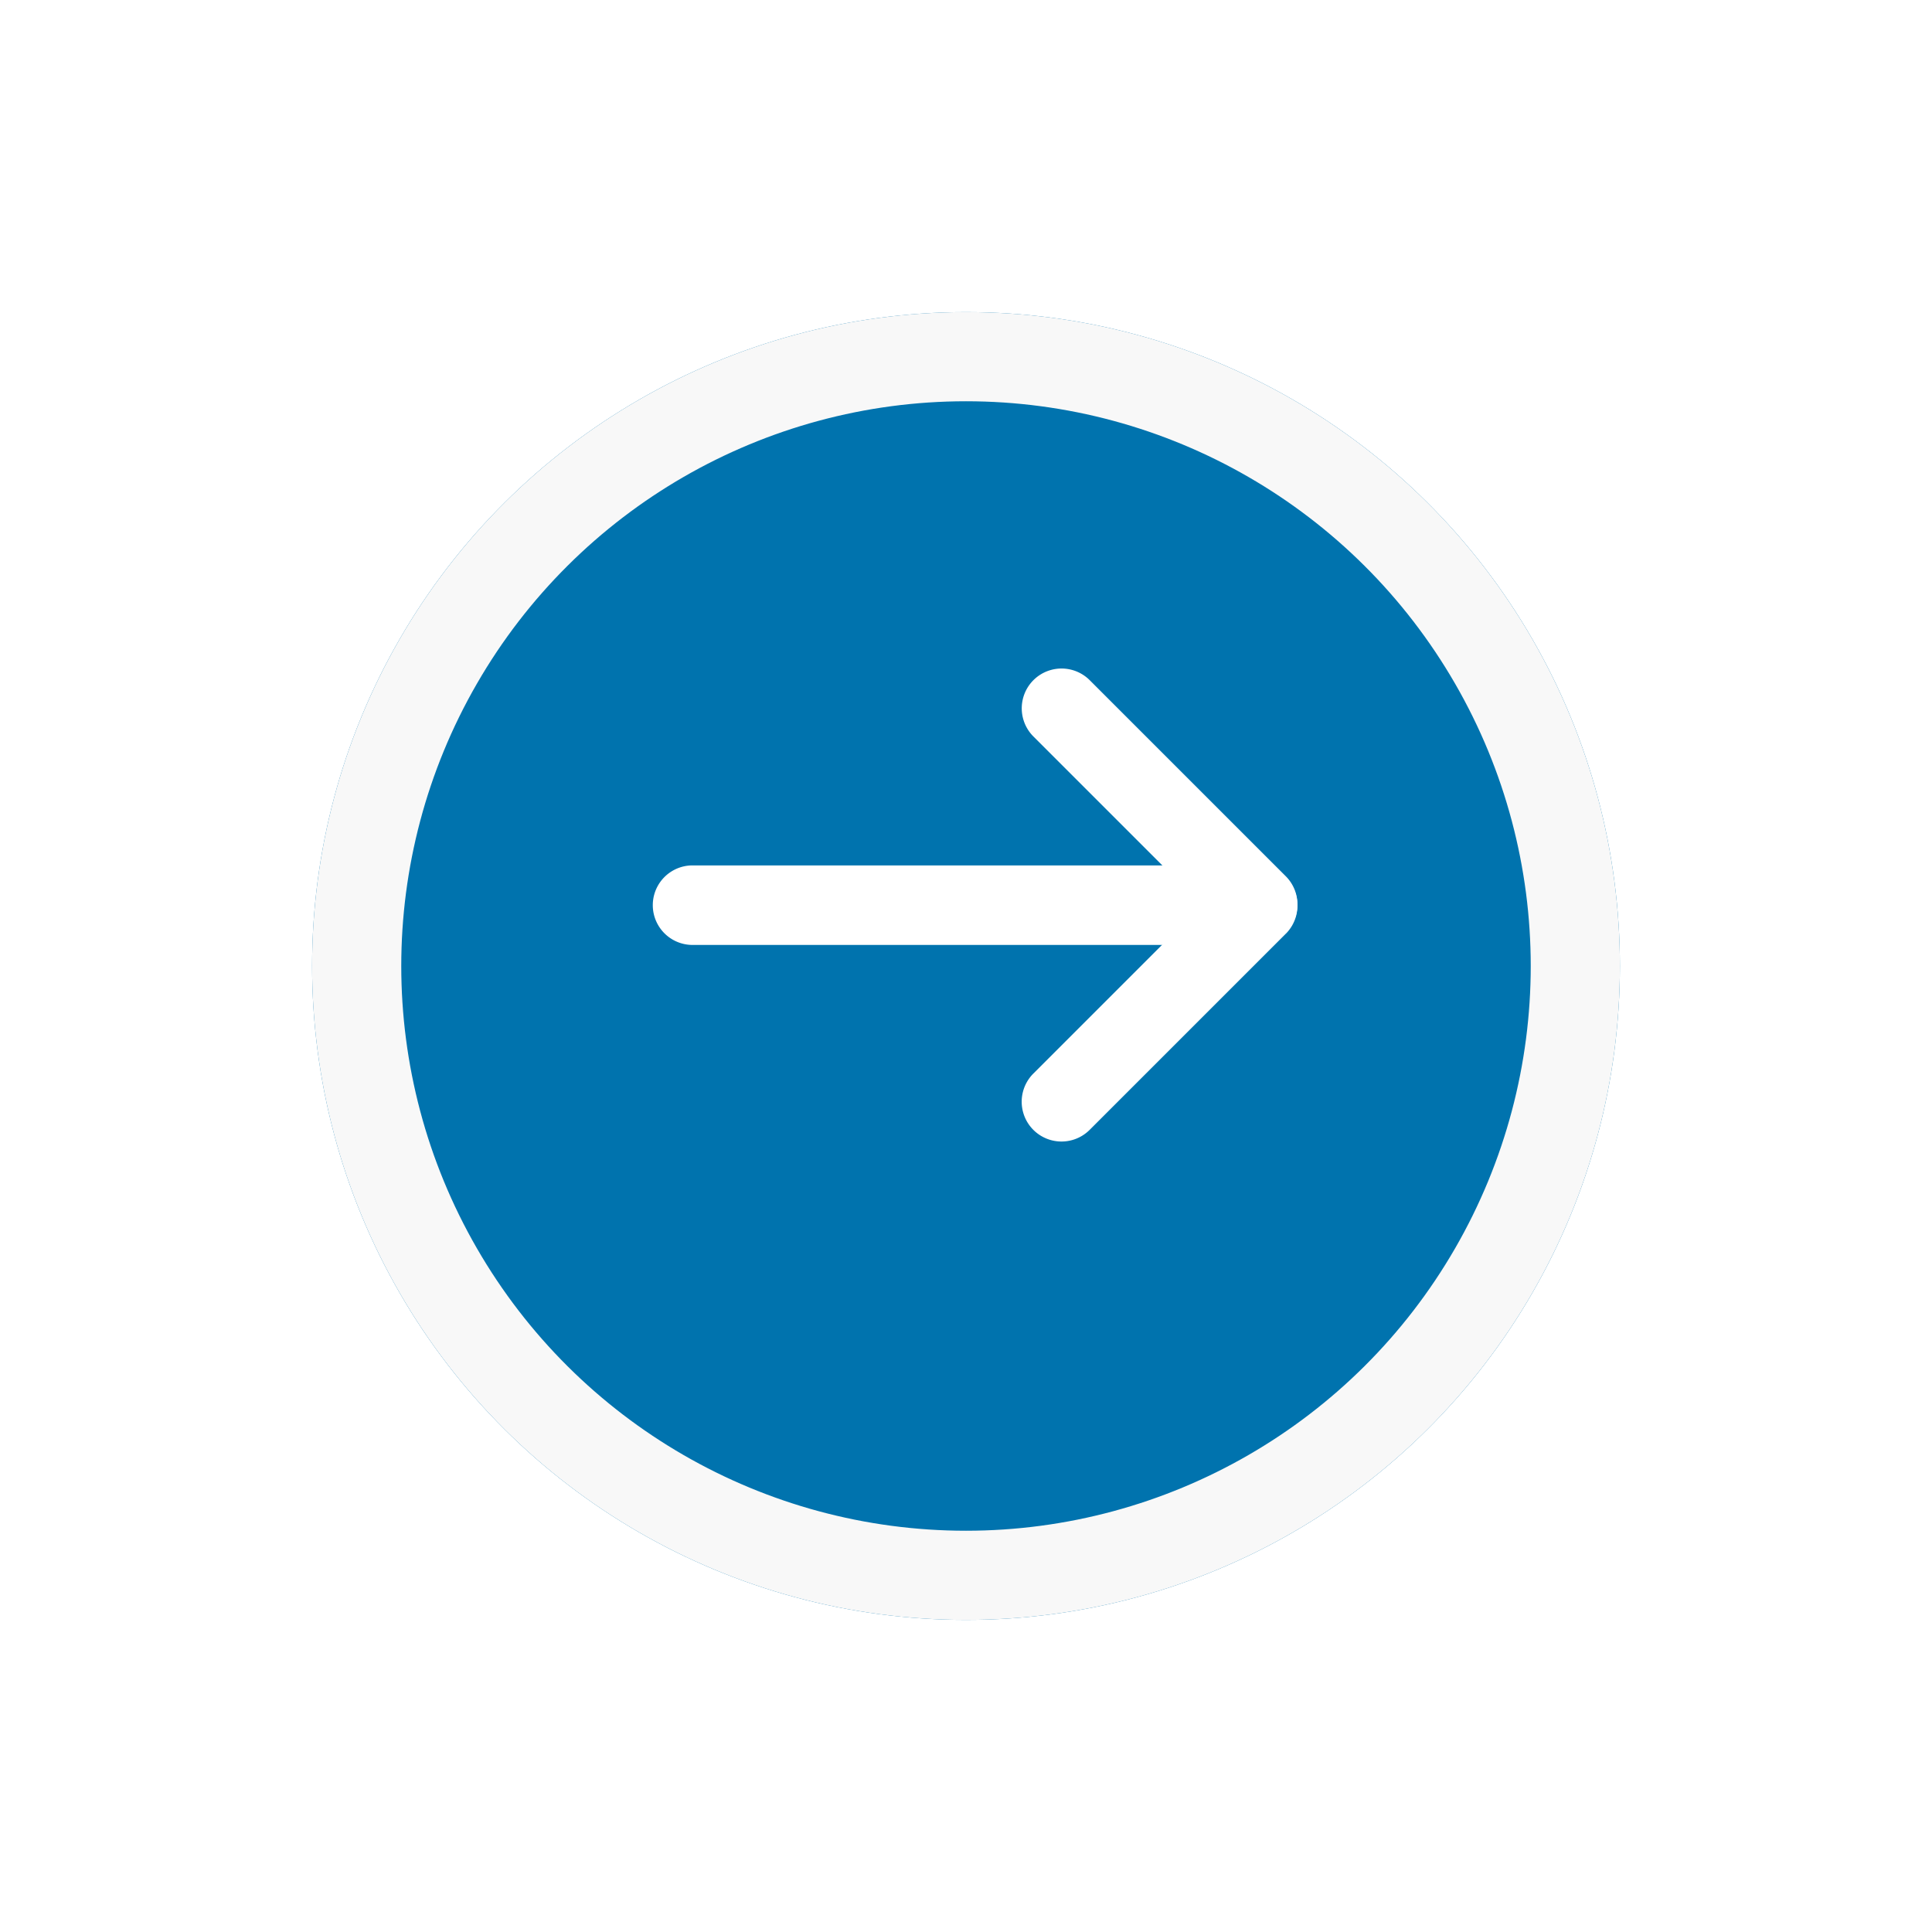 <svg xmlns="http://www.w3.org/2000/svg" xmlns:xlink="http://www.w3.org/1999/xlink" width="65" height="65" viewBox="0 0 65 65"><defs><style>.a{fill:#0073ae;stroke:#f8f8f8;stroke-width:3px;}.b{fill:#fff;}.c{stroke:none;}.d{fill:none;}.e{filter:url(#a);}</style><filter id="a" x="0" y="0" width="65" height="65" filterUnits="userSpaceOnUse"><feOffset dy="2" input="SourceAlpha"/><feGaussianBlur stdDeviation="3.5" result="b"/><feFlood flood-opacity="0.161"/><feComposite operator="in" in2="b"/><feComposite in="SourceGraphic"/></filter></defs><g transform="translate(-776.5 -459.5)"><g class="e" transform="matrix(1, 0, 0, 1, 776.5, 459.5)"><g class="a" transform="translate(54.5 8.5) rotate(90)"><circle class="c" cx="22" cy="22" r="22"/><circle class="d" cx="22" cy="22" r="20.5"/></g></g><g transform="translate(798.428 482)"><path class="b" d="M329.217,344.38H310.248a1.338,1.338,0,0,1,0-2.675h18.973a1.338,1.338,0,0,1,0,2.675Z" transform="translate(-308.912 -335.089)"/><path class="b" d="M324.587,345.972l-6.6-6.6a1.338,1.338,0,1,1,1.888-1.9h0l6.6,6.6a1.338,1.338,0,0,1-1.893,1.893Z" transform="translate(-305.144 -337.091)"/><path class="b" d="M326.479,343.995l-6.6,6.6a1.338,1.338,0,1,1-1.9-1.888h0l6.6-6.6A1.338,1.338,0,1,1,326.476,344Z" transform="translate(-305.144 -335.085)"/></g></g></svg>
